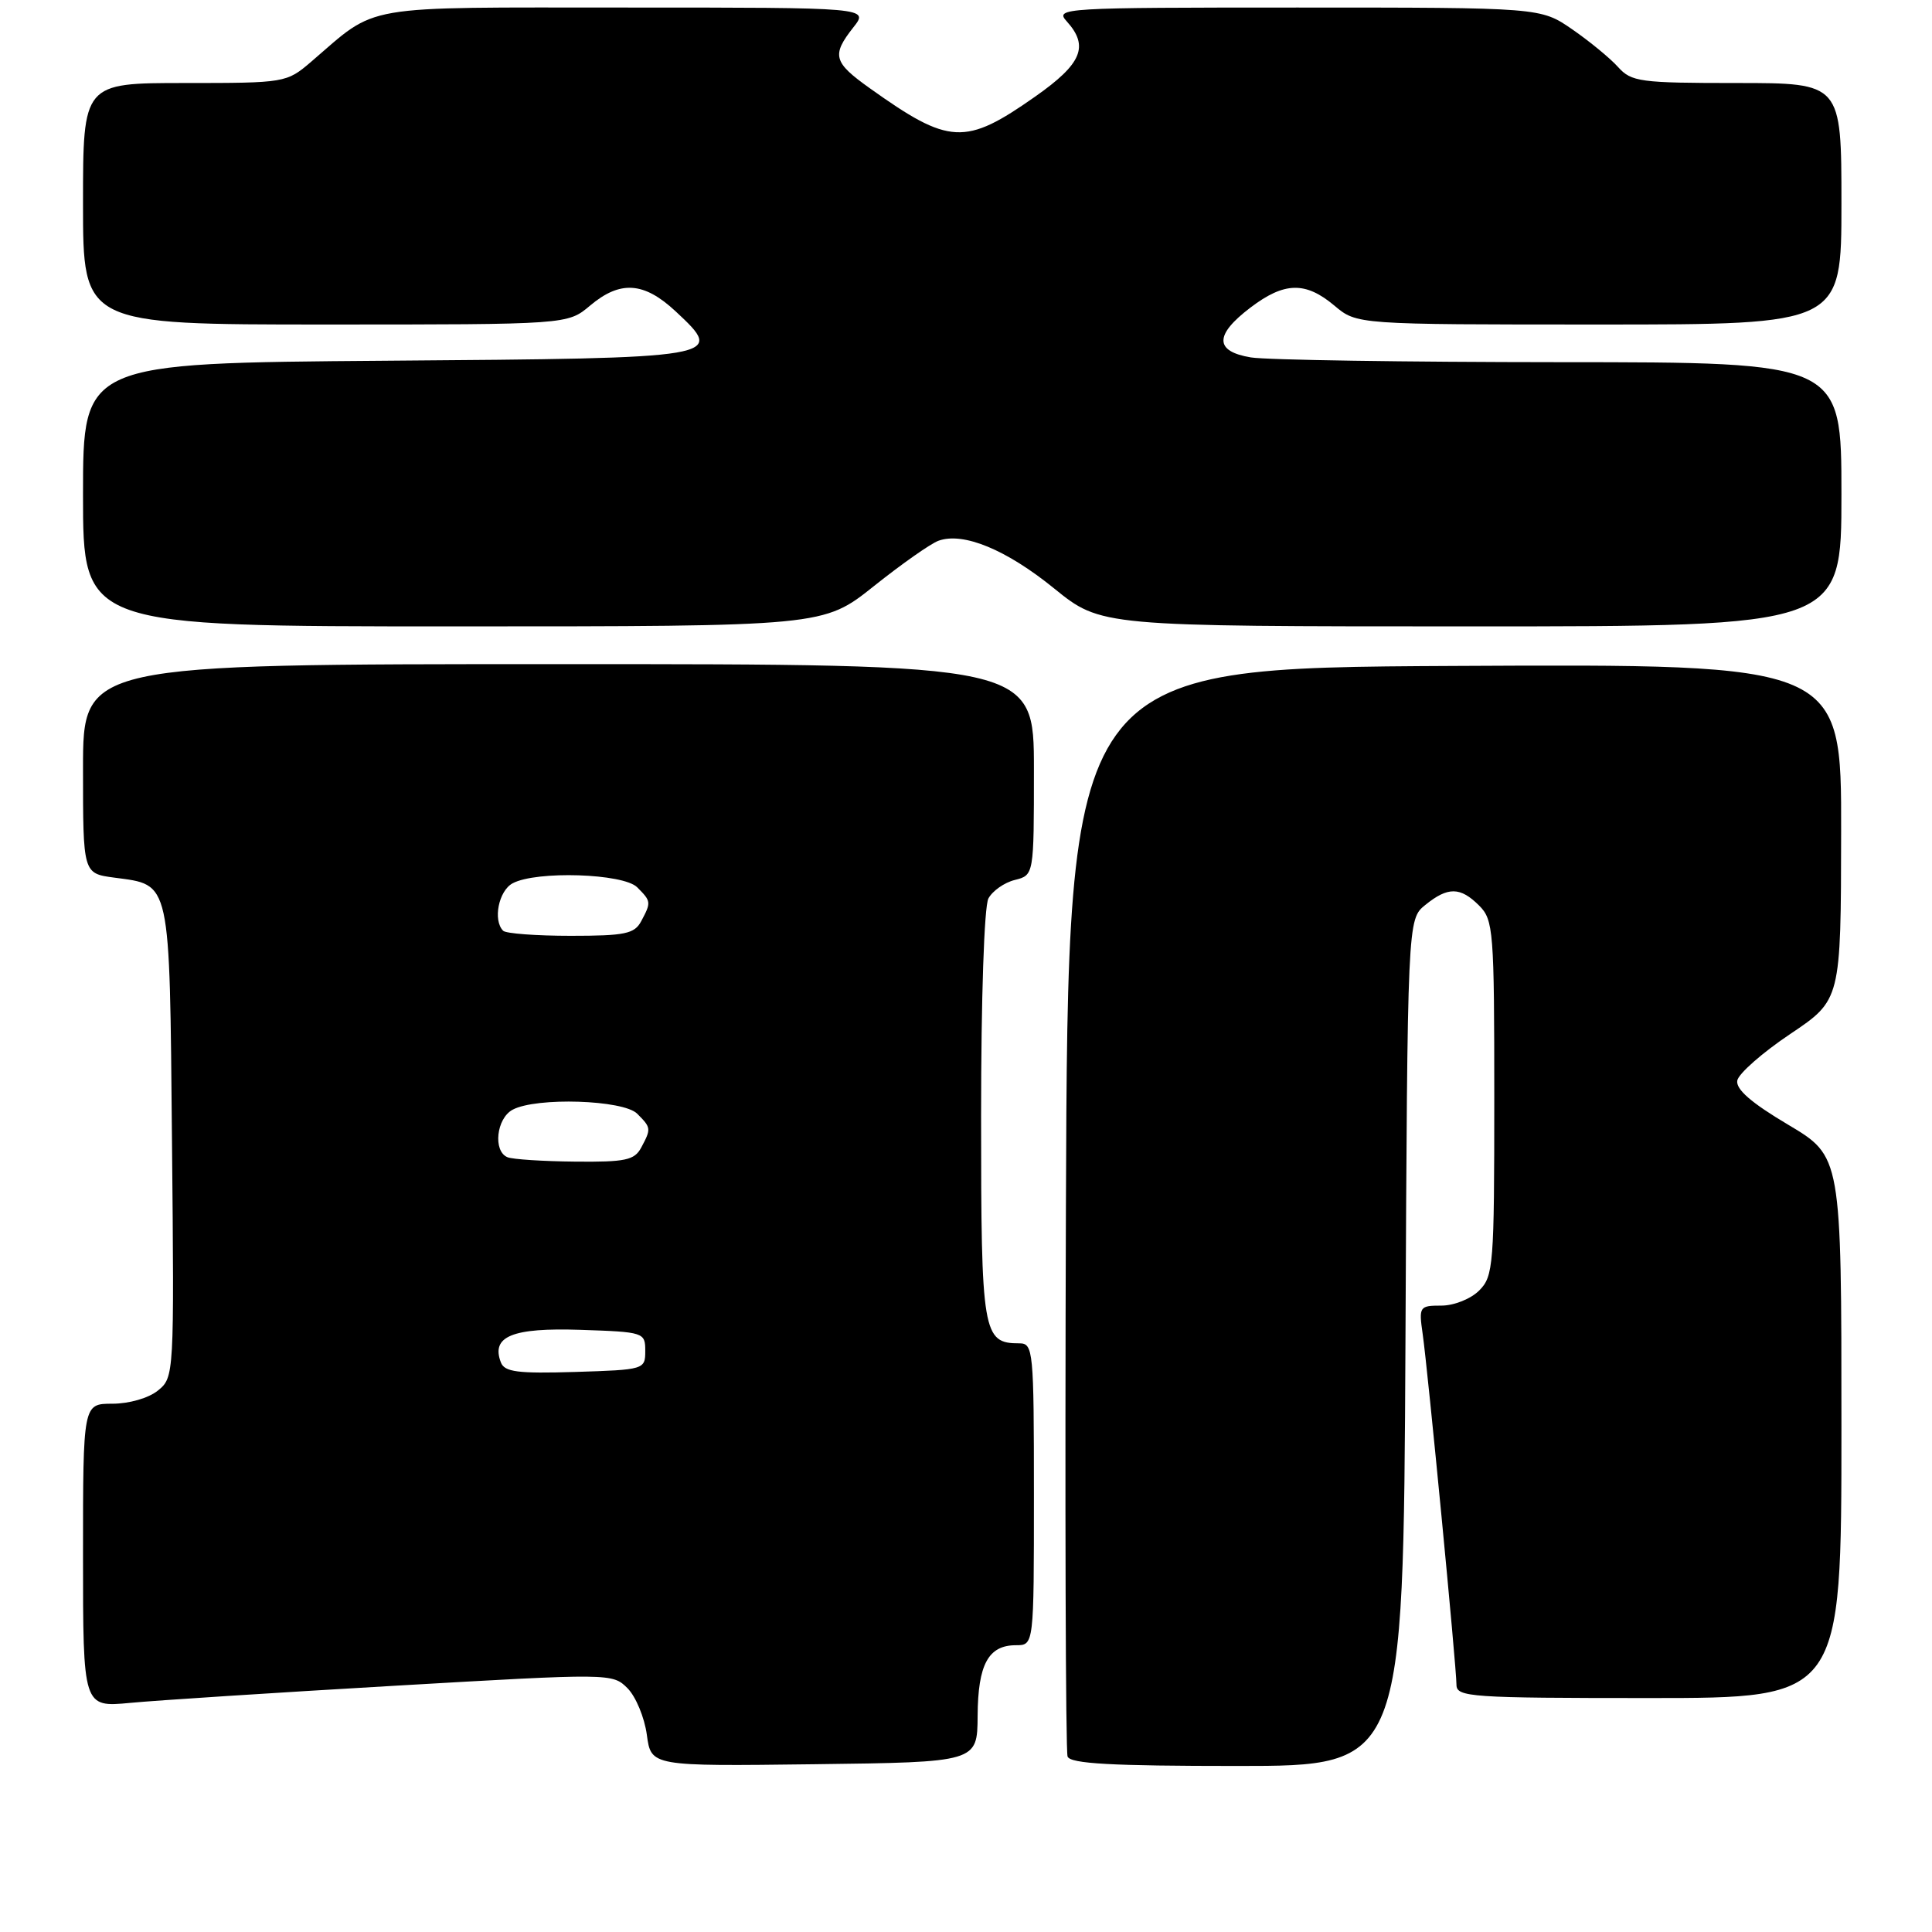<?xml version="1.0" encoding="UTF-8" standalone="no"?>
<!DOCTYPE svg PUBLIC "-//W3C//DTD SVG 1.1//EN" "http://www.w3.org/Graphics/SVG/1.1/DTD/svg11.dtd" >
<svg xmlns="http://www.w3.org/2000/svg" xmlns:xlink="http://www.w3.org/1999/xlink" version="1.1" viewBox="0 0 256 256">
 <g >
 <path fill="currentColor"
d=" M 129.54 227.36 C 129.58 220.54 130.96 218.00 134.62 218.00 C 137.00 218.00 137.00 218.00 137.00 198.00 C 137.00 178.91 136.91 178.00 135.07 178.00 C 130.21 178.00 130.00 176.72 130.00 147.86 C 130.00 132.27 130.41 120.10 130.97 119.05 C 131.51 118.05 133.08 116.94 134.47 116.60 C 137.00 115.96 137.00 115.96 137.00 101.98 C 137.00 88.00 137.00 88.00 74.00 88.00 C 11.00 88.00 11.00 88.00 11.00 101.87 C 11.00 115.74 11.00 115.74 15.14 116.29 C 22.69 117.30 22.46 116.27 22.79 151.28 C 23.09 182.21 23.07 182.52 20.93 184.25 C 19.71 185.25 17.11 186.00 14.89 186.00 C 11.00 186.00 11.00 186.00 11.00 206.12 C 11.00 226.23 11.00 226.23 17.25 225.64 C 20.69 225.31 36.47 224.29 52.32 223.37 C 80.95 221.71 81.16 221.71 83.15 223.70 C 84.25 224.81 85.40 227.58 85.71 229.87 C 86.27 234.04 86.27 234.04 107.88 233.77 C 129.50 233.50 129.50 233.50 129.54 227.36 Z  M 186.23 177.91 C 186.50 121.82 186.50 121.82 188.86 119.91 C 191.86 117.48 193.50 117.50 196.00 120.00 C 197.89 121.89 198.00 123.33 198.00 145.50 C 198.00 167.67 197.89 169.11 196.00 171.00 C 194.89 172.11 192.67 173.00 190.99 173.00 C 188.08 173.00 187.99 173.13 188.51 176.75 C 189.19 181.48 192.99 220.90 192.99 223.25 C 193.00 224.87 194.88 225.00 218.50 225.00 C 244.00 225.00 244.00 225.00 244.00 189.11 C 244.00 153.23 244.00 153.23 236.94 149.03 C 232.05 146.13 229.98 144.33 230.20 143.17 C 230.38 142.25 233.54 139.47 237.23 137.00 C 243.93 132.50 243.93 132.50 243.96 110.24 C 244.00 87.98 244.00 87.98 192.75 88.24 C 141.50 88.50 141.50 88.50 141.24 160.00 C 141.10 199.32 141.20 232.06 141.46 232.75 C 141.82 233.70 147.26 234.00 163.94 234.00 C 185.95 234.00 185.95 234.00 186.23 177.91 Z  M 115.80 77.66 C 119.49 74.72 123.34 72.01 124.36 71.65 C 127.64 70.47 133.34 72.82 139.69 77.98 C 145.89 83.00 145.89 83.00 194.94 83.00 C 244.00 83.00 244.00 83.00 244.00 65.50 C 244.00 48.00 244.00 48.00 206.75 47.99 C 186.26 47.98 167.81 47.70 165.75 47.36 C 160.92 46.56 160.90 44.39 165.70 40.75 C 170.19 37.34 172.99 37.28 176.82 40.50 C 179.79 43.00 179.79 43.00 211.89 43.00 C 244.00 43.00 244.00 43.00 244.00 27.00 C 244.00 11.00 244.00 11.00 230.15 11.00 C 217.32 11.00 216.17 10.85 214.40 8.88 C 213.36 7.72 210.62 5.47 208.32 3.88 C 204.14 1.00 204.14 1.00 171.91 1.00 C 140.76 1.00 139.74 1.06 141.35 2.83 C 144.33 6.13 143.36 8.45 137.18 12.79 C 127.87 19.33 125.81 19.22 115.25 11.69 C 110.42 8.25 110.17 7.32 113.07 3.63 C 115.15 1.00 115.15 1.00 82.98 1.00 C 47.20 1.00 50.21 0.48 41.22 8.19 C 37.97 10.97 37.78 11.00 24.47 11.00 C 11.00 11.00 11.00 11.00 11.00 27.00 C 11.00 43.00 11.00 43.00 43.11 43.00 C 75.21 43.00 75.21 43.00 78.18 40.50 C 82.18 37.13 85.32 37.34 89.52 41.25 C 96.15 47.44 95.99 47.46 51.04 47.80 C 11.00 48.11 11.00 48.11 11.00 65.55 C 11.00 83.00 11.00 83.00 60.05 83.00 C 109.11 83.00 109.11 83.00 115.80 77.66 Z  M 66.37 180.53 C 65.04 177.07 67.87 175.91 76.90 176.21 C 85.33 176.49 85.50 176.55 85.50 179.00 C 85.50 181.47 85.37 181.50 76.23 181.79 C 68.60 182.02 66.86 181.80 66.37 180.53 Z  M 67.25 153.34 C 65.30 152.55 65.77 148.19 67.93 147.04 C 71.06 145.36 82.59 145.73 84.43 147.57 C 86.29 149.43 86.30 149.56 84.96 152.07 C 84.07 153.73 82.87 153.99 76.21 153.92 C 71.97 153.88 67.94 153.62 67.25 153.34 Z  M 66.67 123.33 C 65.29 121.95 66.07 118.03 67.93 117.04 C 71.06 115.36 82.59 115.73 84.43 117.57 C 86.29 119.43 86.30 119.56 84.96 122.07 C 84.07 123.74 82.81 124.00 75.63 124.00 C 71.07 124.00 67.03 123.70 66.67 123.33 Z "/>
</g>
</svg>